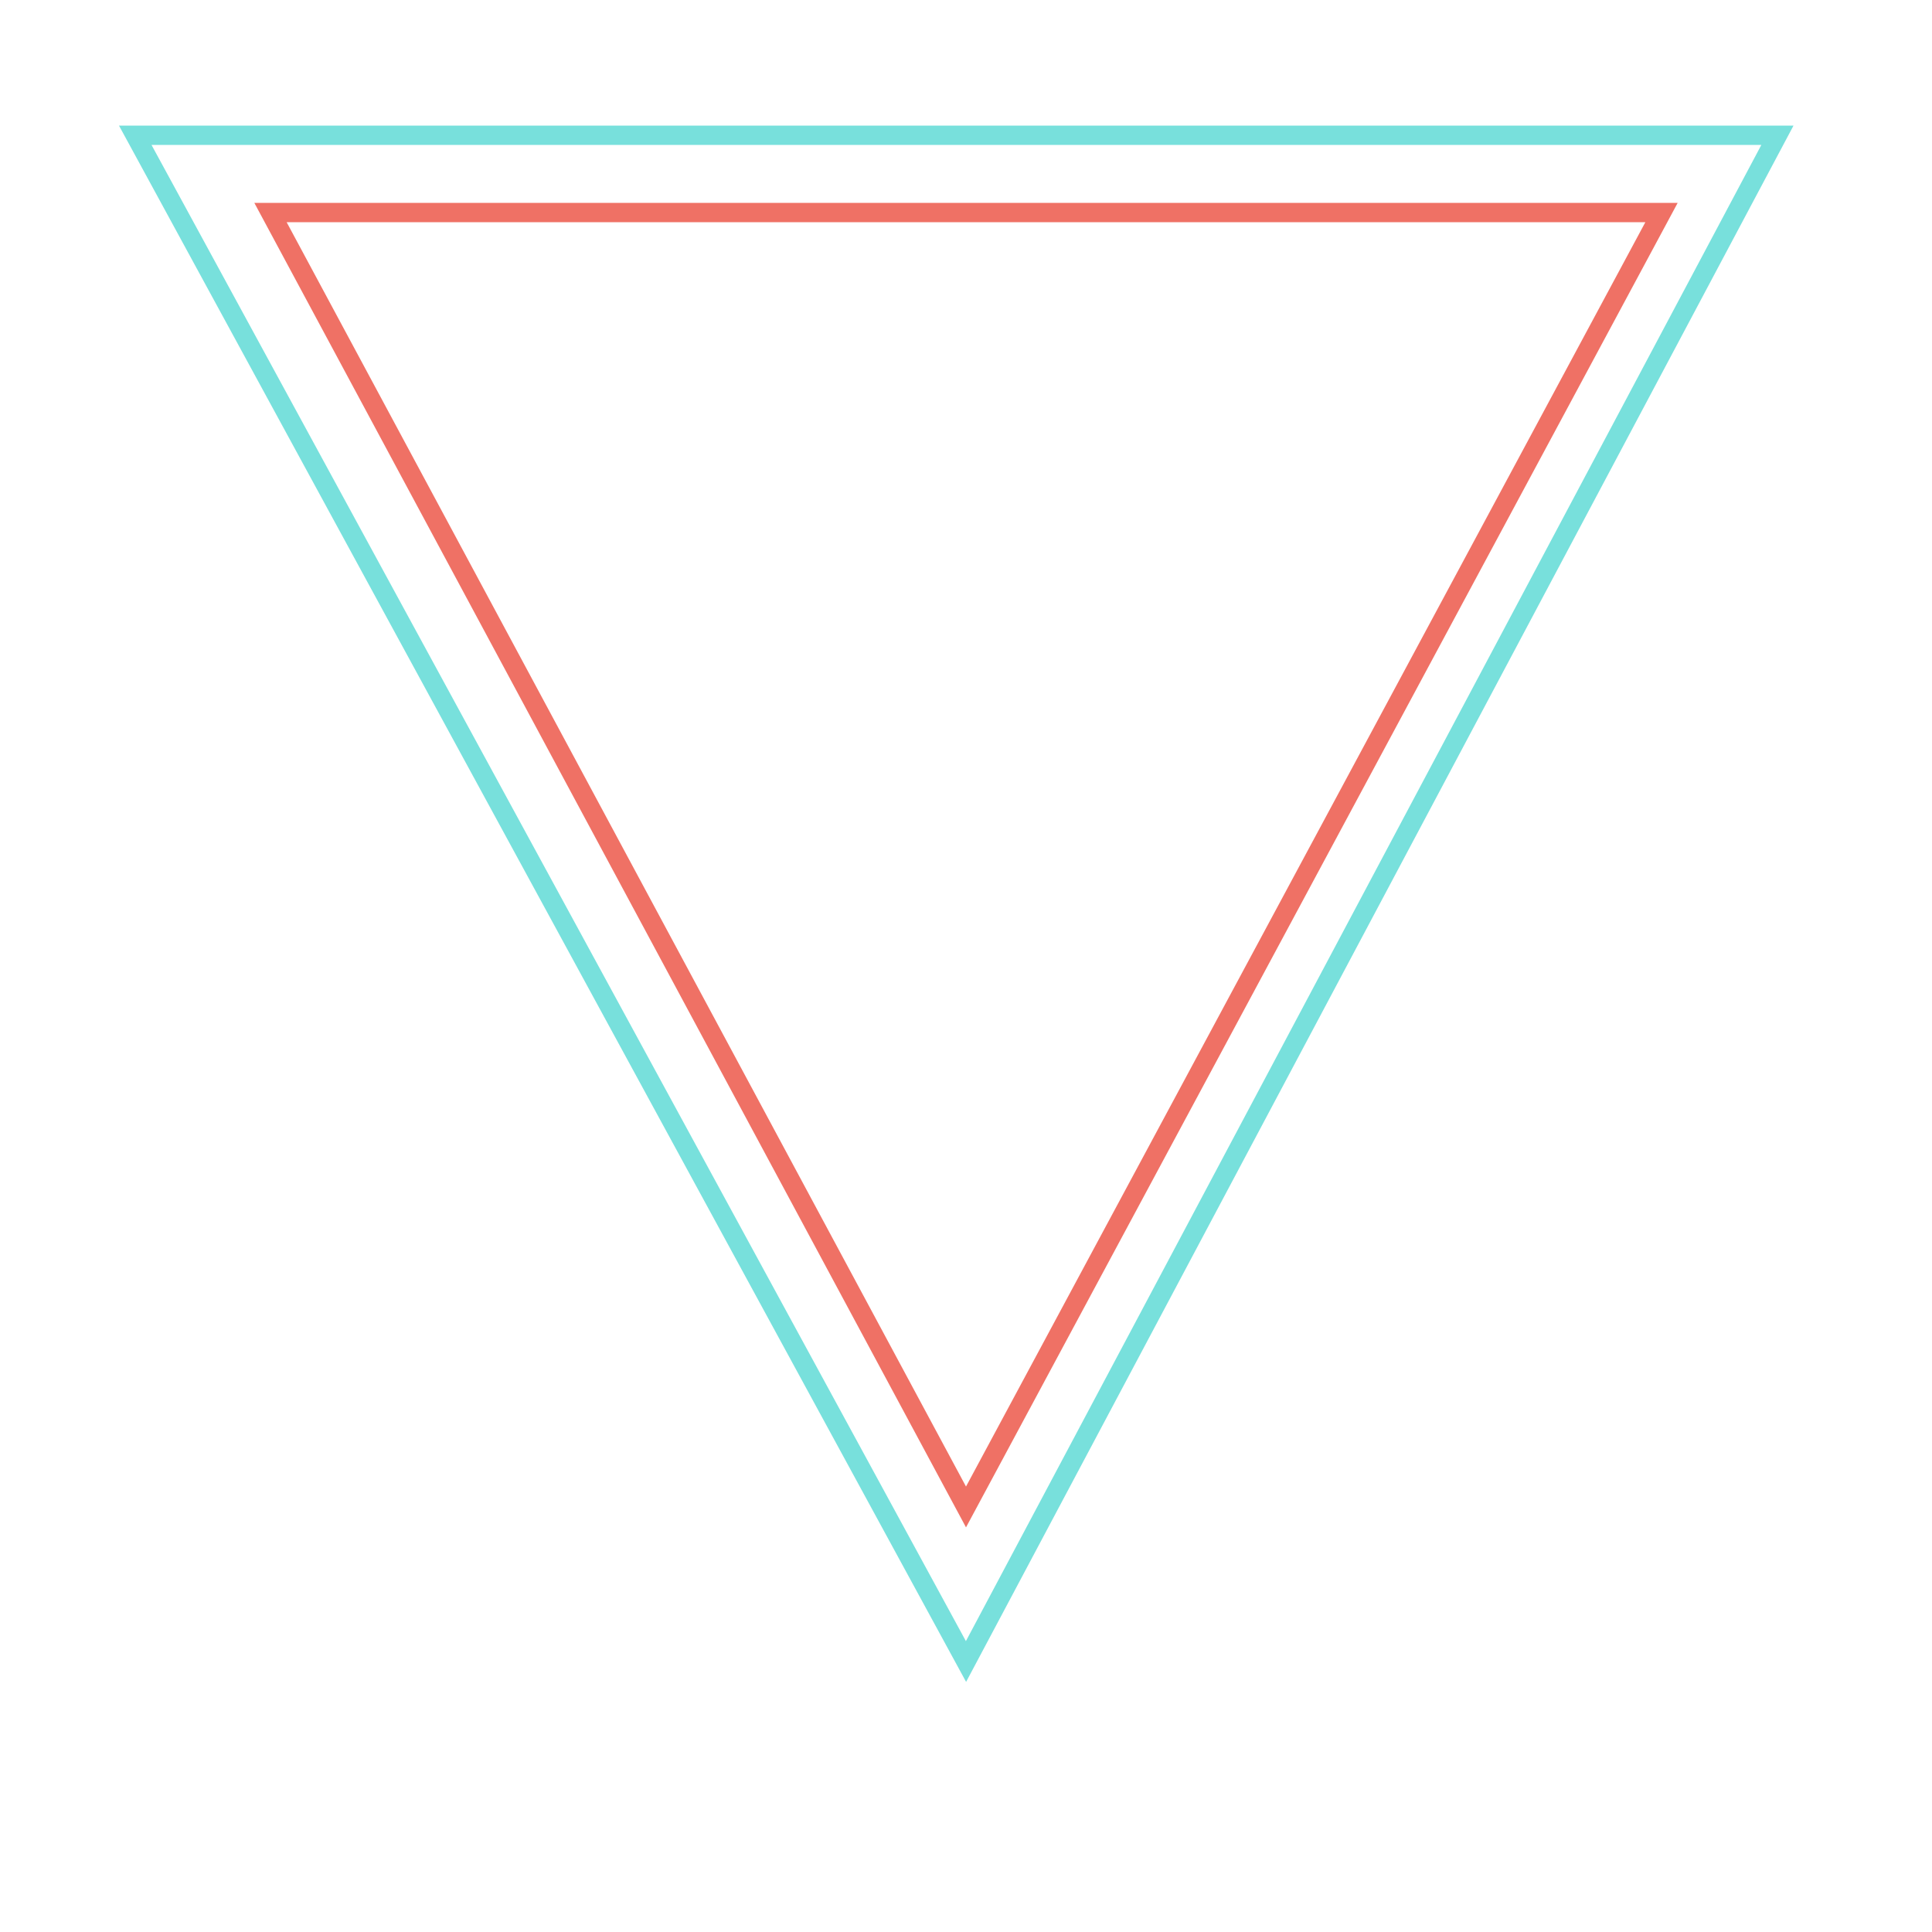 <?xml version="1.0" encoding="UTF-8" standalone="no"?>
<svg
   version="1.0"
   width="100"
   height="100"
   id="svg19"
   sodipodi:docname="triangle.svg"
   inkscape:version="1.1.1 (3bf5ae0d25, 2021-09-20)"
   xmlns:inkscape="http://www.inkscape.org/namespaces/inkscape"
   xmlns:sodipodi="http://sodipodi.sourceforge.net/DTD/sodipodi-0.dtd"
   xmlns="http://www.w3.org/2000/svg"
   xmlns:svg="http://www.w3.org/2000/svg">
  <defs
     id="defs23">
      <linearGradient id="Gradient1" x1="0" x2="0.5" y1="1" y2="0">
        <stop offset="0%" stop-color="#faaa58" />
        <stop offset="10%" stop-color="#944400"  />
        <stop offset="35%" stop-color="#faaa58" />
        <stop offset="55%" stop-color="#ffdd8b" />
        <stop offset="60%" stop-color="#fff" />
        <stop offset="65%" stop-color="#ffdd8b"  />
        <stop offset="78%" stop-color="#faaa58" />
        <stop offset="90%" stop-color="#944400" />
      <stop offset="100%" stop-color="#faaa58" />
      </linearGradient>
   </defs>
  <sodipodi:namedview
     id="namedview21"
     pagecolor="#ffffff"
     bordercolor="#666666"
     borderopacity="1.0"
     inkscape:pageshadow="2"
     inkscape:pageopacity="0.0"
     inkscape:pagecheckerboard="0"
     showgrid="false"
     inkscape:zoom="8.81"
     inkscape:cx="50.113507"
     inkscape:cy="22.758229"
     inkscape:window-width="2048"
     inkscape:window-height="1089"
     inkscape:window-x="-8"
     inkscape:window-y="184"
     inkscape:window-maximized="1"
     inkscape:current-layer="svg19" />
  <polygon
     points="86,11 14,11 50,78 "
     fill="none"
     stroke="#ef7165"
     stroke-width="1"
     />
     <polygon
     points="92,7 7,7 50,86 "
     fill="none"
     stroke="#78e0dc"
     stroke-width="1"
     
     />
</svg>
